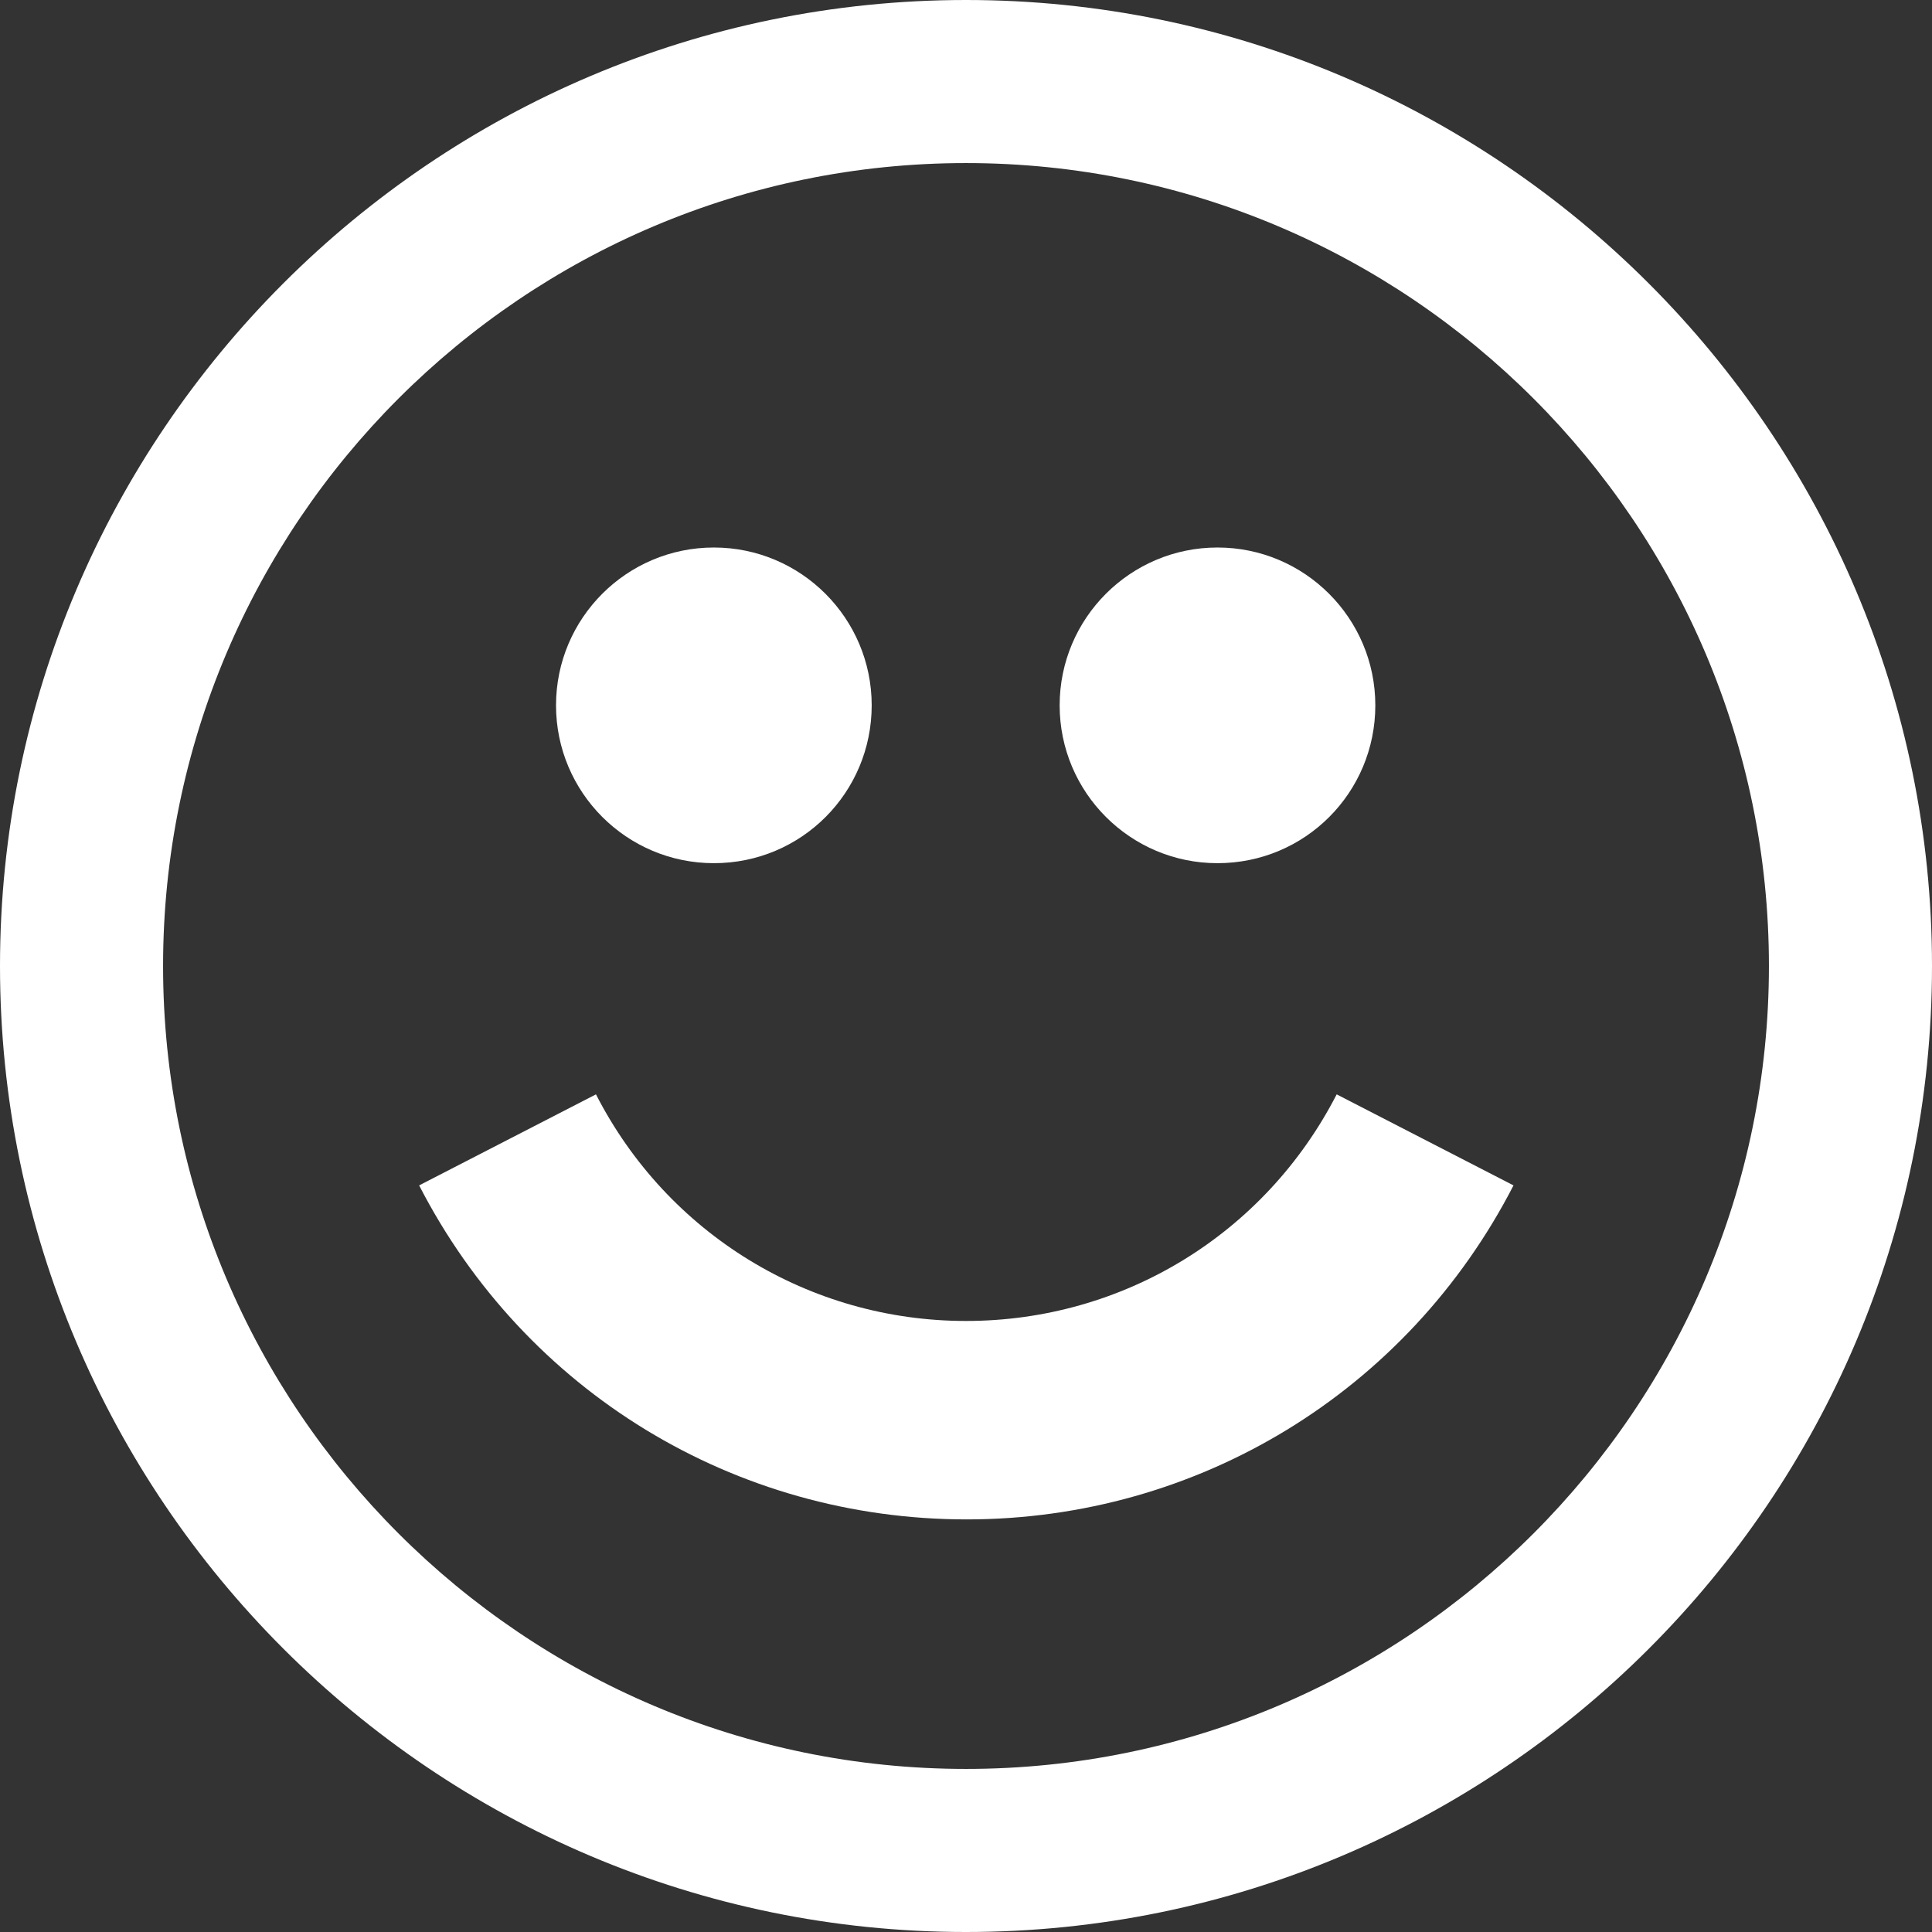 <?xml version="1.0" encoding="utf-8"?>
<!-- Generator: Adobe Illustrator 18.1.1, SVG Export Plug-In . SVG Version: 6.00 Build 0)  -->
<!DOCTYPE svg PUBLIC "-//W3C//DTD SVG 1.1//EN" "http://www.w3.org/Graphics/SVG/1.1/DTD/svg11.dtd">
<svg version="1.1" id="Layer_1" xmlns="http://www.w3.org/2000/svg" xmlns:xlink="http://www.w3.org/1999/xlink" x="0px" y="0px"
	 viewBox="128 0 295 295" enable-background="new 128 0 295 295" xml:space="preserve">
<rect x="128" y="0" width="295" height="295" fill="#333333" stroke="none"/>
<g>
	<path fill="#FFFFFF" d="M398.1,147.5c0,67.6-55,122.6-122.6,122.6s-122.6-55-122.6-122.6s55-122.6,122.6-122.6
		C343.1,24.9,398.1,79.9,398.1,147.5 M423,147.5C423,66.2,356.8,0,275.5,0C194.2,0,128,66.2,128,147.5S194.2,295,275.5,295
		C356.8,295,423,228.9,423,147.5"/>
	<path fill="#FFFFFF" d="M275.5,201.7c23.9,0,45.6-13.2,56.6-34.6l27,13.9c-16.2,31.5-48.2,51-83.5,51c-35.4,0-67.4-19.5-83.6-51
		l27-13.9C229.9,188.4,251.6,201.7,275.5,201.7"/>
	<path fill="#FFFFFF" d="M237,131.8c-13.3,0-24.1-10.8-24.1-24.1s10.8-24.1,24.1-24.1s24.1,10.8,24.1,24.1S250.4,131.8,237,131.8"/>
	<path fill="#FFFFFF" d="M313.9,131.8c-13.3,0-24.1-10.8-24.1-24.1s10.8-24.1,24.1-24.1c13.3,0,24.1,10.8,24.1,24.1
		S327.3,131.8,313.9,131.8"/>
</g>
</svg>

